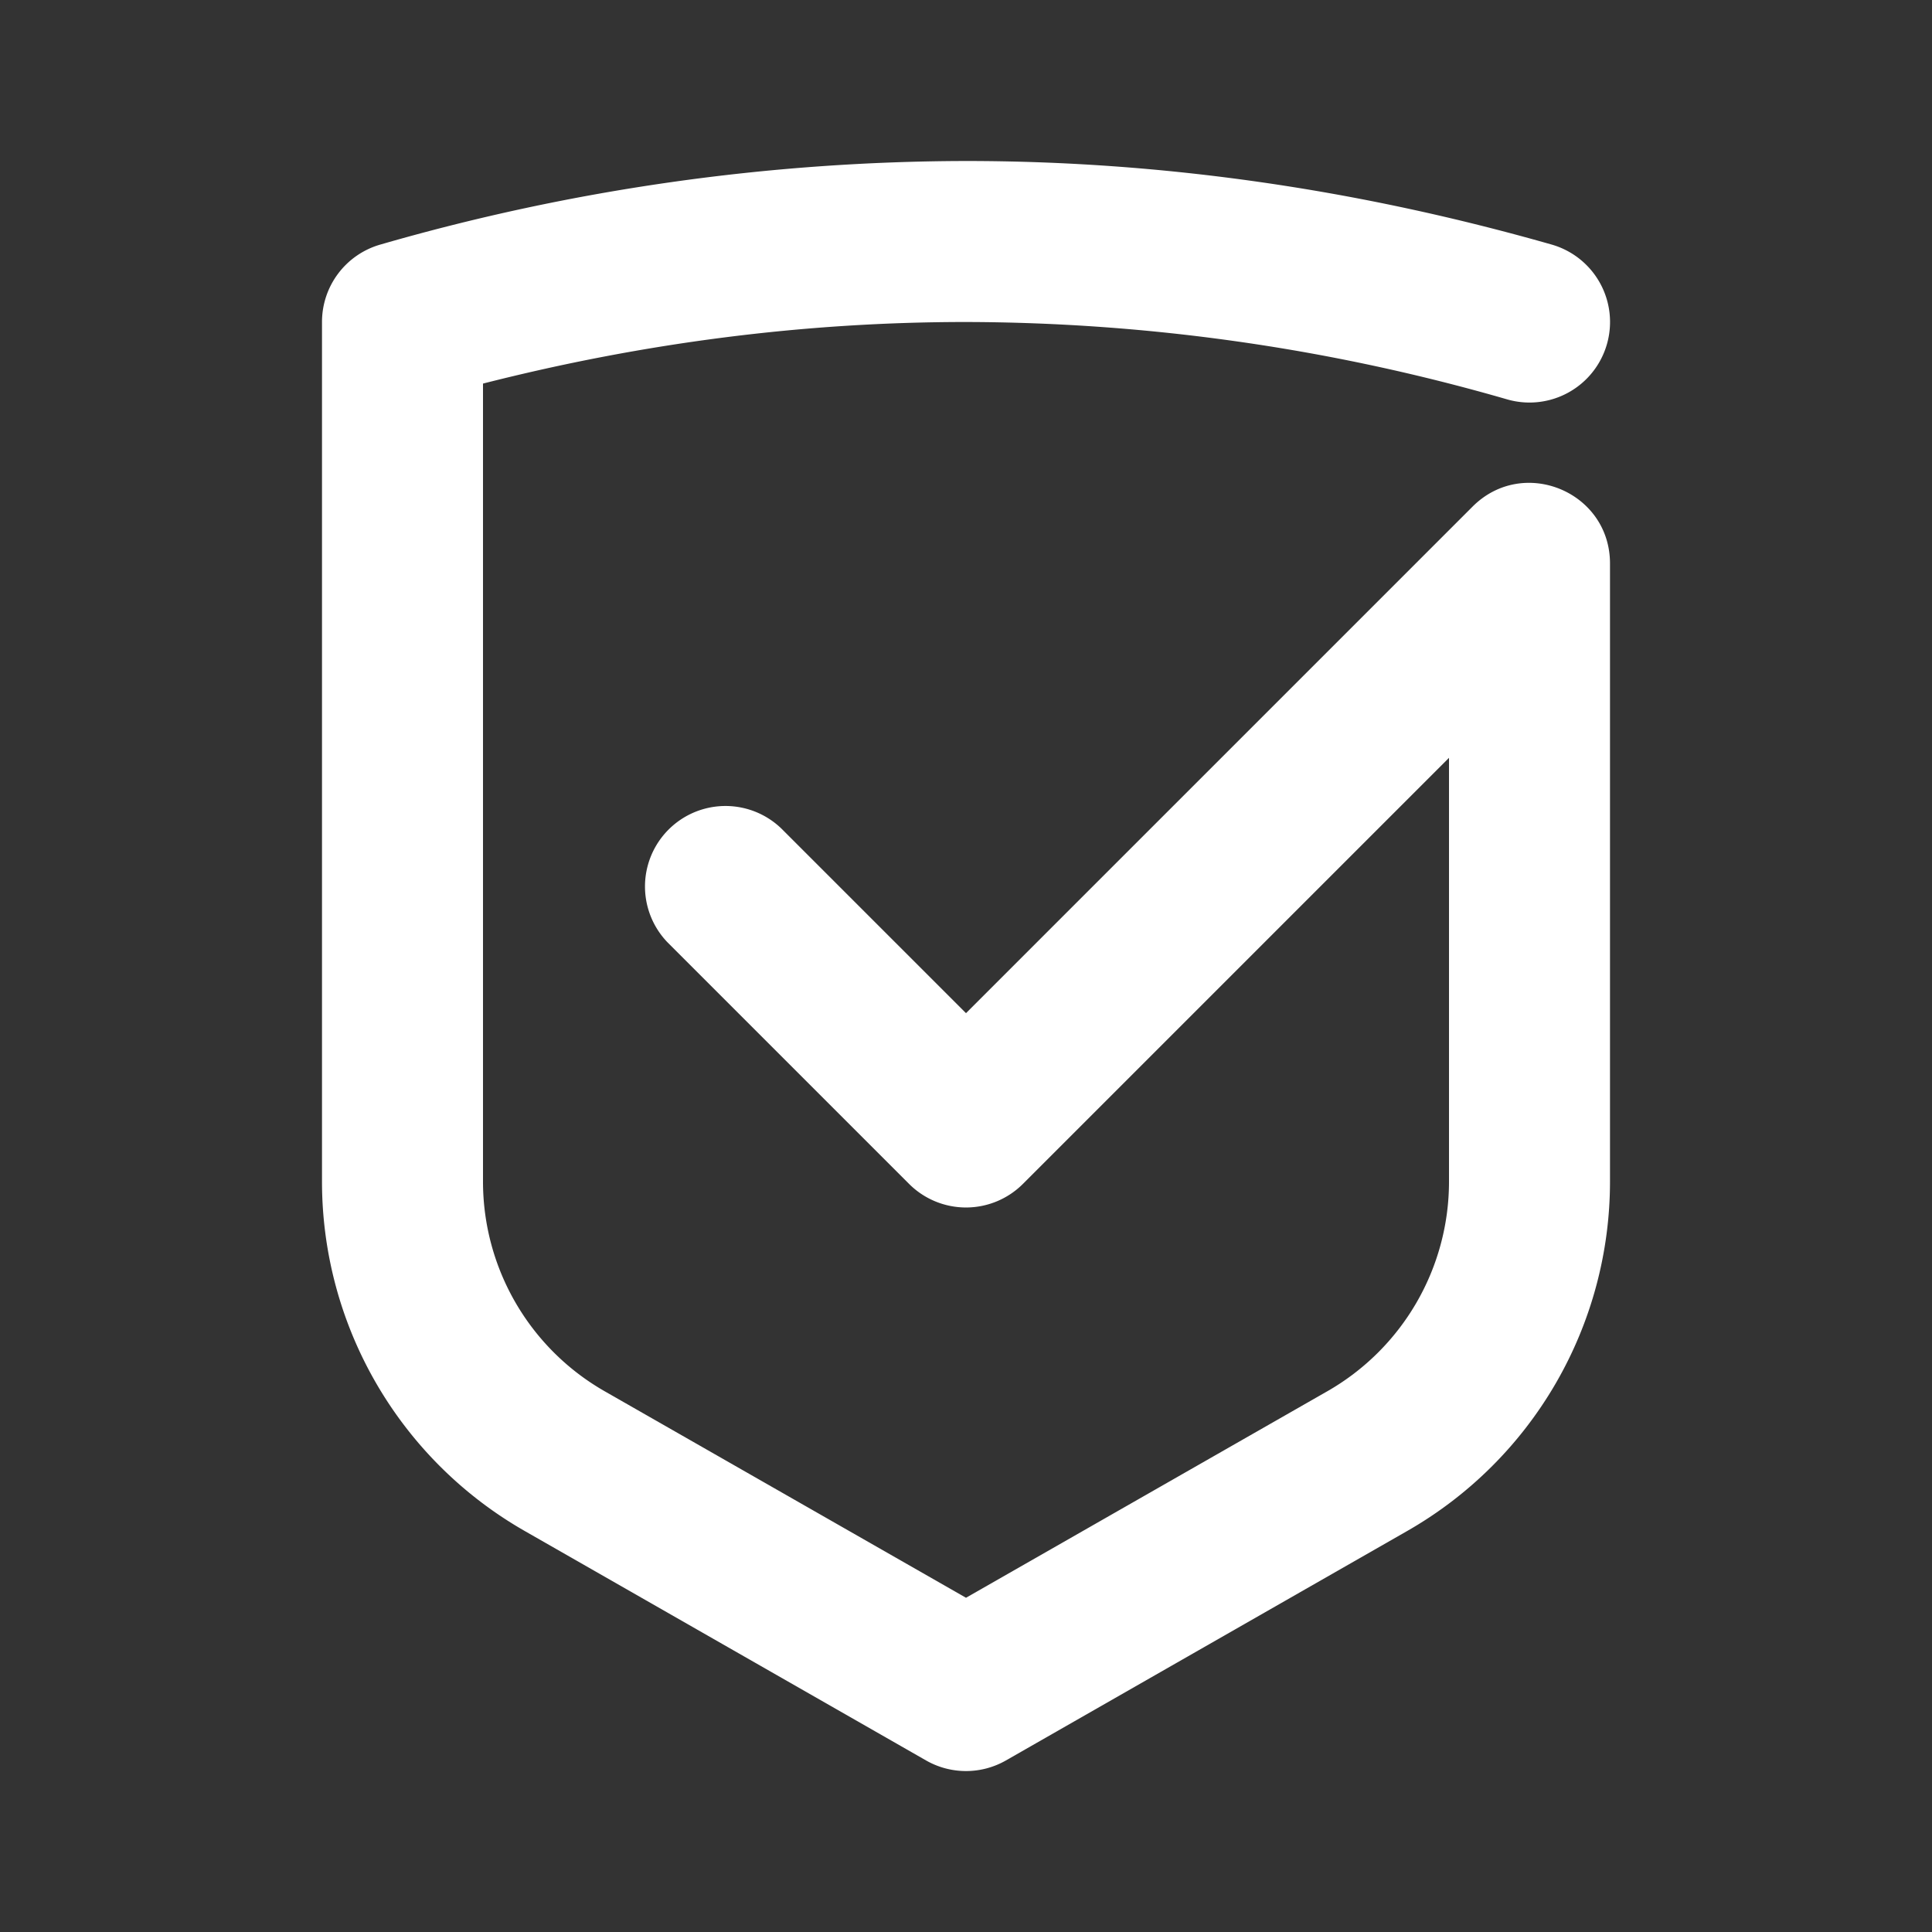 <?xml version="1.0" standalone="no"?><!DOCTYPE svg PUBLIC "-//W3C//DTD SVG 1.1//EN" "http://www.w3.org/Graphics/SVG/1.1/DTD/svg11.dtd"><svg t="1567409682912" class="icon" viewBox="0 0 1024 1024" version="1.1" xmlns="http://www.w3.org/2000/svg" p-id="2010" xmlns:xlink="http://www.w3.org/1999/xlink" width="200" height="200"><rect x="0" y="0" width="1024" height="1024" fill="#333333" stroke="none"/><defs><style type="text/css"></style></defs><path d="M768 401.664l-225.835 225.835a42.667 42.667 0 0 1-60.331 0l-128-128a42.667 42.667 0 0 1 60.331-60.331L512 537.003l268.501-268.501C807.381 241.621 853.333 260.651 853.333 298.667v327.637a213.333 213.333 0 0 1-107.52 185.173l-212.651 121.6a42.667 42.667 0 0 1-42.325 0l-212.693-121.6A213.333 213.333 0 0 1 170.667 626.347V170.667a42.667 42.667 0 0 1 30.933-41.045A1125.291 1125.291 0 0 1 512 85.333c103.552 0 207.061 14.805 310.4 44.288a42.667 42.667 0 0 1-23.467 82.091A1040.043 1040.043 0 0 0 512 170.667c-85.248 0-170.581 10.88-256 32.64v422.997a128 128 0 0 0 64.512 111.104L512 846.848l191.488-109.44A128 128 0 0 0 768 626.347V401.664z" p-id="2011" fill="#ffffff"></path></svg>